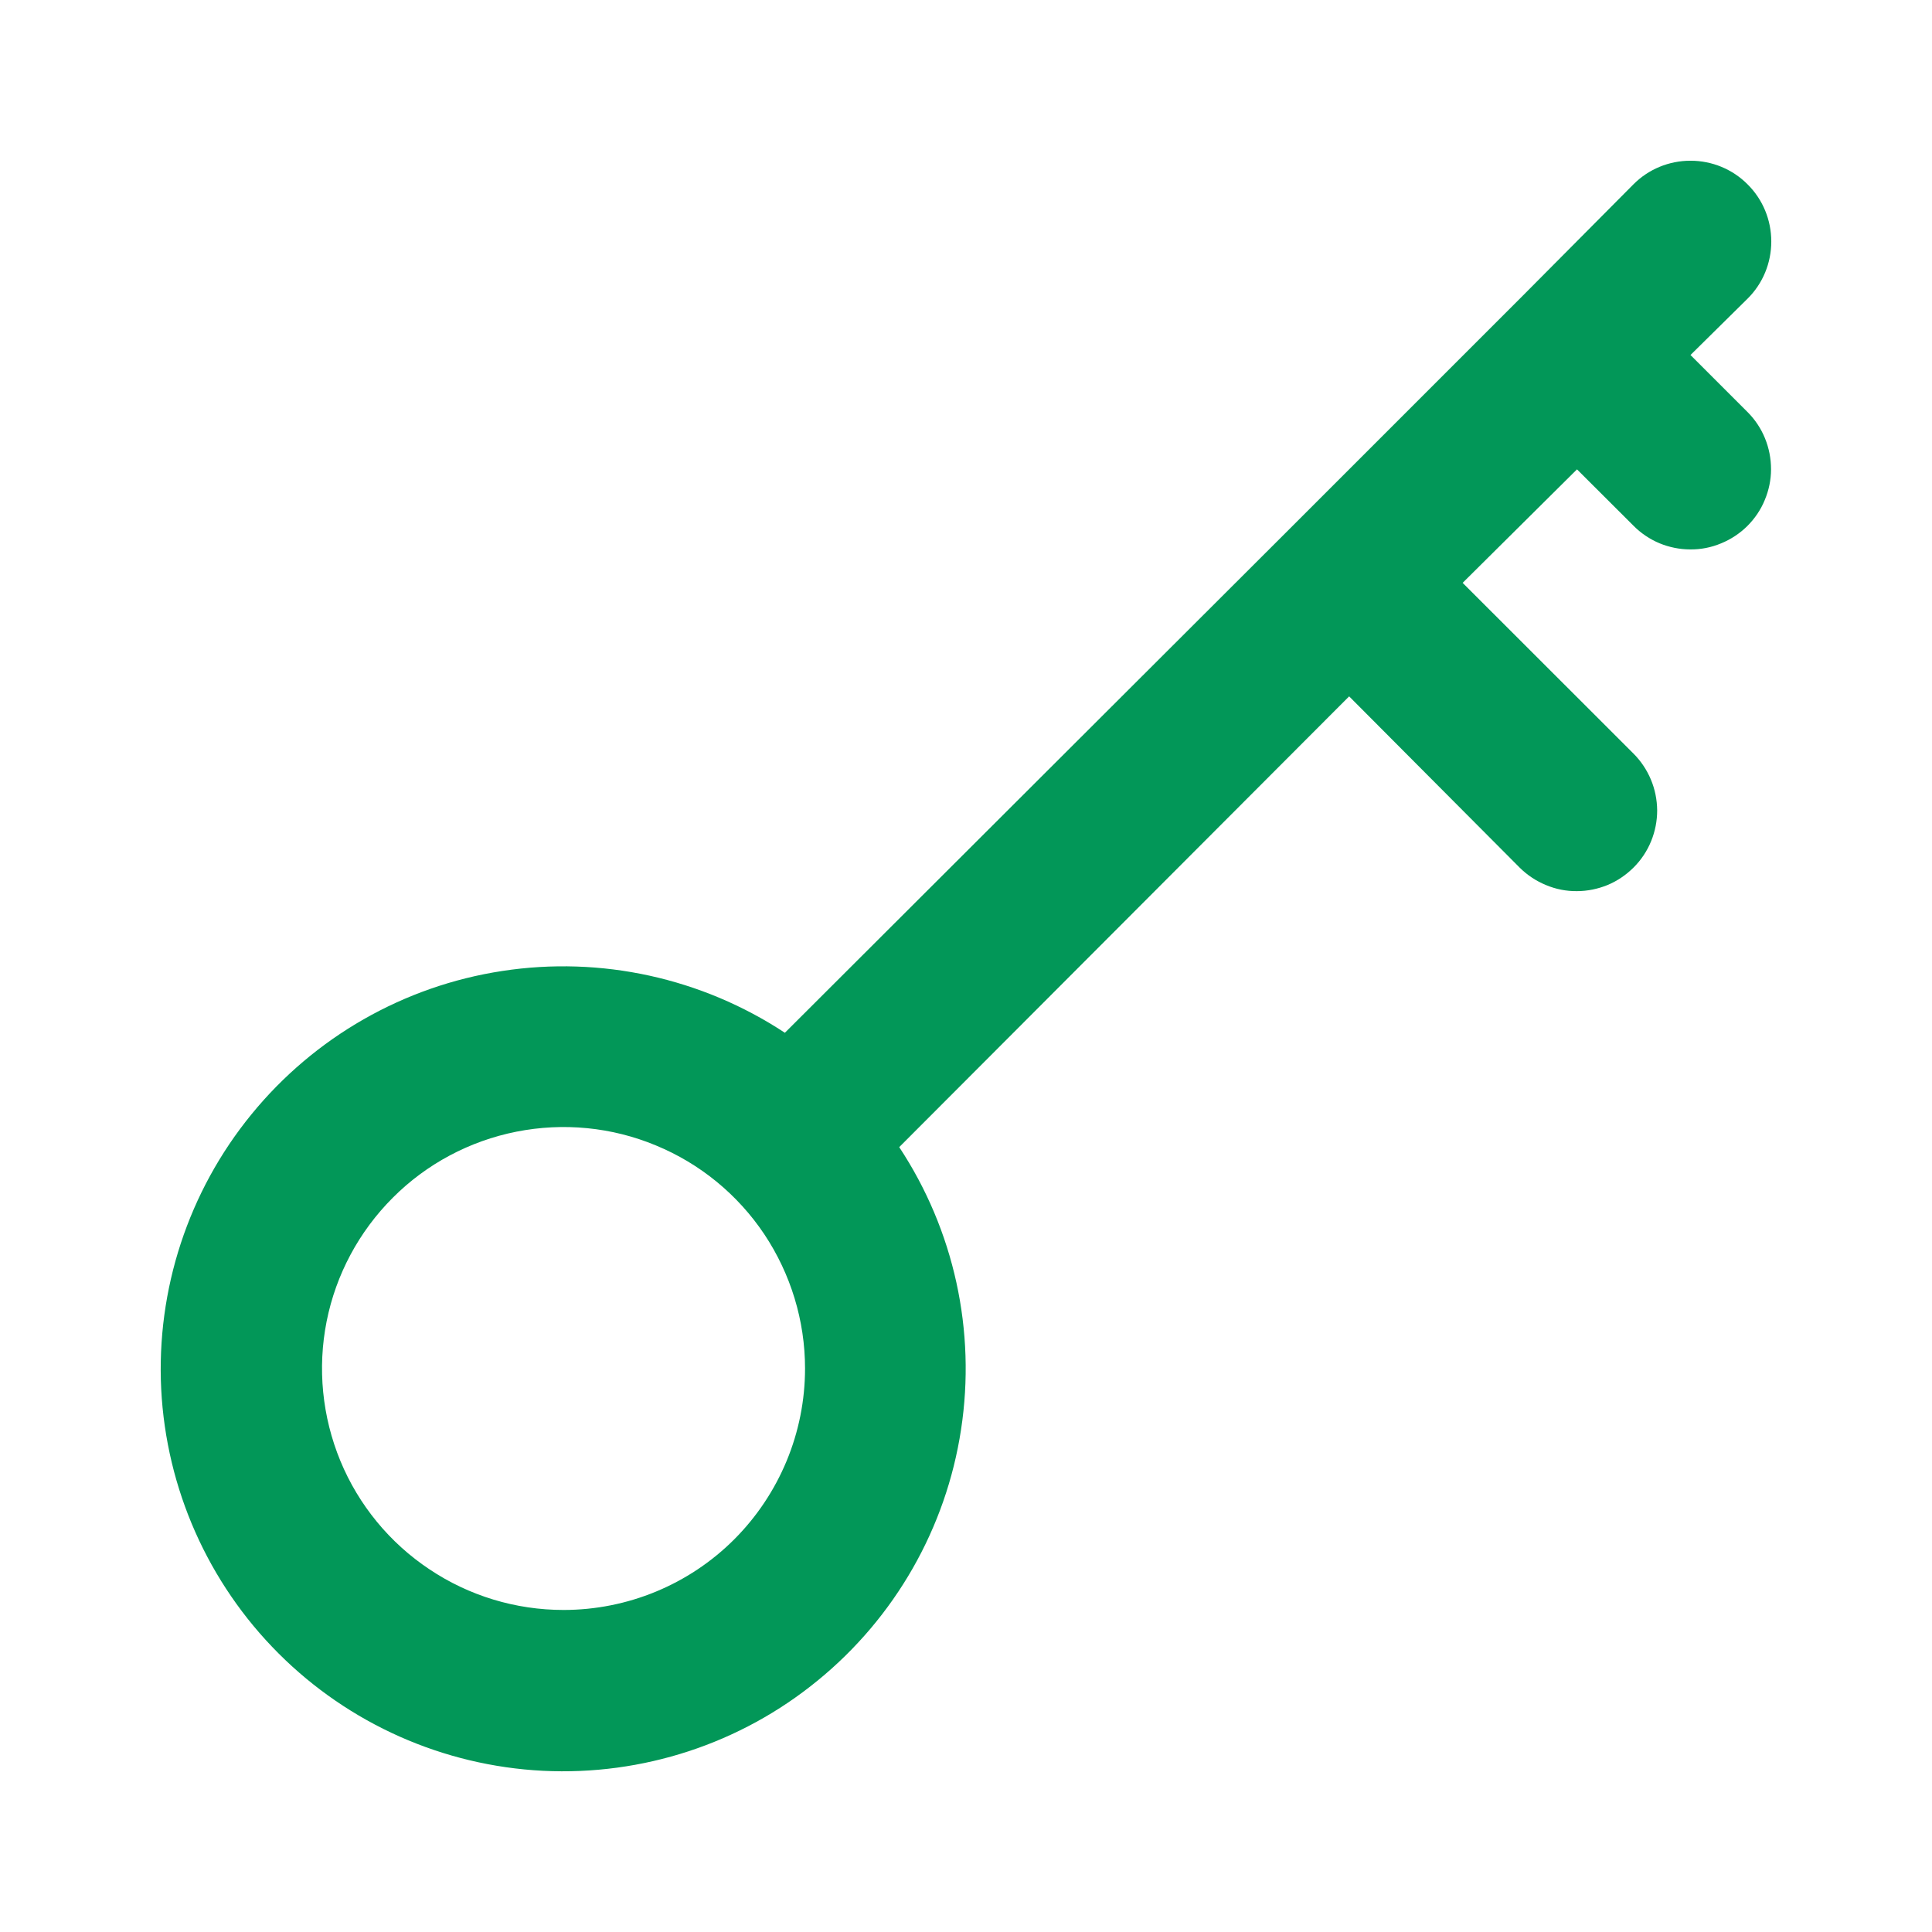 <svg width="16" height="16" viewBox="0 0 16 16" fill="none" xmlns="http://www.w3.org/2000/svg">
<g id="Key">
<path id="Vector" d="M14 2.94L14.473 2.473C14.599 2.348 14.669 2.178 14.669 2C14.669 1.822 14.599 1.652 14.473 1.527C14.348 1.401 14.178 1.331 14 1.331C13.822 1.331 13.652 1.401 13.527 1.527L12.593 2.467L10.707 4.353L6.5 8.553C5.811 8.099 4.977 7.916 4.161 8.041C3.345 8.165 2.604 8.589 2.082 9.229C1.56 9.868 1.294 10.679 1.335 11.504C1.377 12.329 1.723 13.109 2.307 13.693C2.891 14.277 3.671 14.623 4.496 14.665C5.321 14.706 6.132 14.441 6.771 13.918C7.411 13.396 7.835 12.655 7.959 11.839C8.084 11.023 7.902 10.189 7.447 9.5L11.173 5.767L12.587 7.187C12.649 7.248 12.723 7.297 12.804 7.33C12.885 7.364 12.972 7.381 13.059 7.38C13.147 7.38 13.233 7.362 13.314 7.329C13.395 7.295 13.468 7.245 13.53 7.183C13.592 7.121 13.641 7.047 13.674 6.966C13.707 6.885 13.724 6.799 13.724 6.711C13.723 6.623 13.706 6.537 13.672 6.456C13.638 6.375 13.589 6.302 13.527 6.24L12.113 4.827L13.06 3.887L13.527 4.353C13.588 4.415 13.662 4.465 13.743 4.499C13.823 4.532 13.91 4.55 13.998 4.55C14.085 4.551 14.172 4.534 14.253 4.5C14.334 4.467 14.408 4.418 14.47 4.357C14.532 4.295 14.582 4.222 14.615 4.141C14.649 4.06 14.667 3.973 14.667 3.886C14.667 3.798 14.65 3.711 14.617 3.63C14.584 3.549 14.535 3.475 14.473 3.413L14 2.94ZM4.667 13.333C4.271 13.333 3.884 13.216 3.556 12.996C3.227 12.777 2.97 12.464 2.819 12.099C2.668 11.733 2.628 11.331 2.705 10.943C2.782 10.555 2.973 10.199 3.253 9.919C3.532 9.639 3.889 9.449 4.277 9.372C4.665 9.295 5.067 9.334 5.432 9.486C5.798 9.637 6.11 9.893 6.33 10.222C6.549 10.551 6.667 10.938 6.667 11.333C6.667 11.864 6.456 12.372 6.081 12.748C5.706 13.123 5.197 13.333 4.667 13.333Z" fill="#029758"/>
</g>
</svg>
